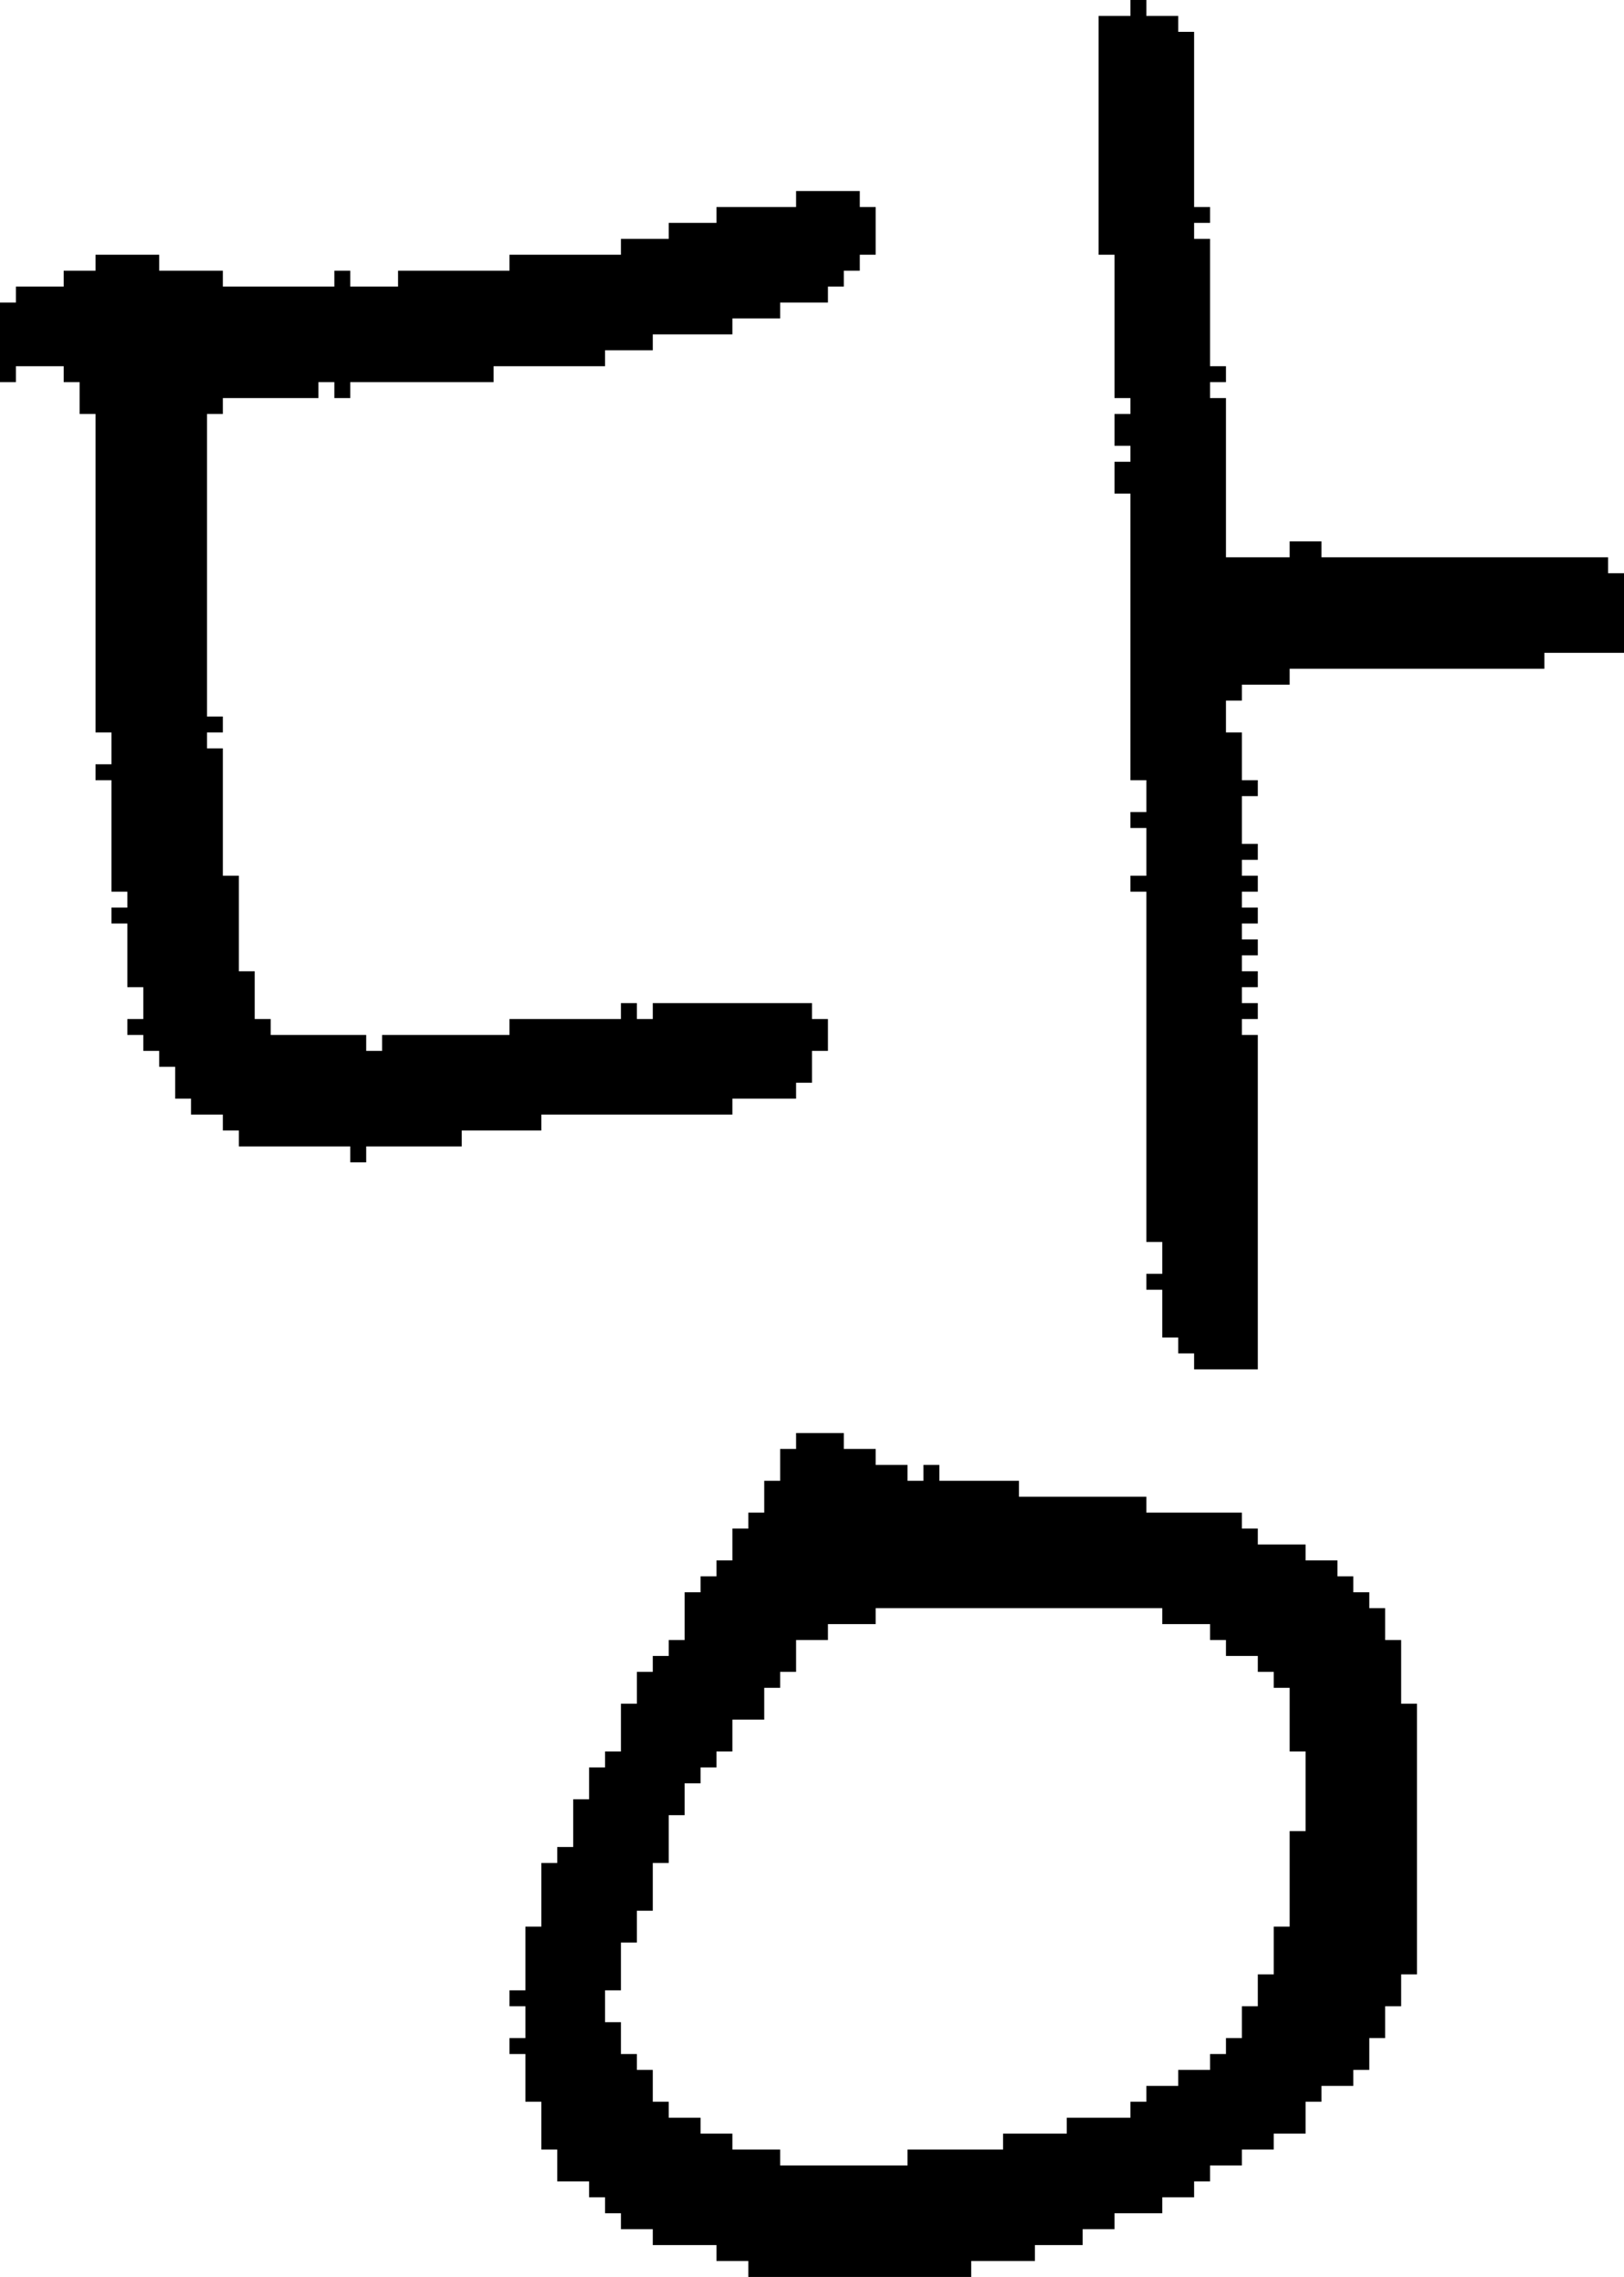 <?xml version="1.0" encoding="UTF-8" standalone="no"?>
<!DOCTYPE svg PUBLIC "-//W3C//DTD SVG 1.1//EN" 
  "http://www.w3.org/Graphics/SVG/1.1/DTD/svg11.dtd">
<svg width="102" height="143"
     xmlns="http://www.w3.org/2000/svg" version="1.1">
 <path d="  M 34,70  L 46,70  L 46,69  L 50,69  L 50,68  L 51,68  L 51,66  L 52,66  L 52,64  L 51,64  L 51,63  L 41,63  L 41,64  L 40,64  L 40,63  L 39,63  L 39,64  L 32,64  L 32,65  L 24,65  L 24,66  L 23,66  L 23,65  L 17,65  L 17,64  L 16,64  L 16,61  L 15,61  L 15,55  L 14,55  L 14,47  L 13,47  L 13,46  L 14,46  L 14,45  L 13,45  L 13,26  L 14,26  L 14,25  L 20,25  L 20,24  L 21,24  L 21,25  L 22,25  L 22,24  L 31,24  L 31,23  L 38,23  L 38,22  L 41,22  L 41,21  L 46,21  L 46,20  L 49,20  L 49,19  L 52,19  L 52,18  L 53,18  L 53,17  L 54,17  L 54,16  L 55,16  L 55,13  L 54,13  L 54,12  L 50,12  L 50,13  L 45,13  L 45,14  L 42,14  L 42,15  L 39,15  L 39,16  L 32,16  L 32,17  L 25,17  L 25,18  L 22,18  L 22,17  L 21,17  L 21,18  L 14,18  L 14,17  L 10,17  L 10,16  L 6,16  L 6,17  L 4,17  L 4,18  L 1,18  L 1,19  L 0,19  L 0,24  L 1,24  L 1,23  L 4,23  L 4,24  L 5,24  L 5,26  L 6,26  L 6,46  L 7,46  L 7,48  L 6,48  L 6,49  L 7,49  L 7,56  L 8,56  L 8,57  L 7,57  L 7,58  L 8,58  L 8,62  L 9,62  L 9,64  L 8,64  L 8,65  L 9,65  L 9,66  L 10,66  L 10,67  L 11,67  L 11,69  L 12,69  L 12,70  L 14,70  L 14,71  L 15,71  L 15,72  L 22,72  L 22,73  L 23,73  L 23,72  L 29,72  L 29,71  L 34,71  Z  " style="fill:rgb(0, 0, 0); fill-opacity:1.000; stroke:none;" />
 <path d="  M 38,127  L 38,125  L 39,125  L 39,122  L 40,122  L 40,120  L 41,120  L 41,117  L 42,117  L 42,114  L 43,114  L 43,112  L 44,112  L 44,111  L 45,111  L 45,110  L 46,110  L 46,108  L 48,108  L 48,106  L 49,106  L 49,105  L 50,105  L 50,103  L 52,103  L 52,102  L 55,102  L 55,101  L 73,101  L 73,102  L 76,102  L 76,103  L 77,103  L 77,104  L 79,104  L 79,105  L 80,105  L 80,106  L 81,106  L 81,110  L 82,110  L 82,115  L 81,115  L 81,121  L 80,121  L 80,124  L 79,124  L 79,126  L 78,126  L 78,128  L 77,128  L 77,129  L 76,129  L 76,130  L 74,130  L 74,131  L 72,131  L 72,132  L 71,132  L 71,133  L 67,133  L 67,134  L 63,134  L 63,135  L 57,135  L 57,136  L 49,136  L 49,135  L 46,135  L 46,134  L 44,134  L 44,133  L 42,133  L 42,132  L 41,132  L 41,130  L 40,130  L 40,129  L 39,129  L 39,127  Z  M 79,97  L 79,96  L 78,96  L 78,95  L 72,95  L 72,94  L 64,94  L 64,93  L 59,93  L 59,92  L 58,92  L 58,93  L 57,93  L 57,92  L 55,92  L 55,91  L 53,91  L 53,90  L 50,90  L 50,91  L 49,91  L 49,93  L 48,93  L 48,95  L 47,95  L 47,96  L 46,96  L 46,98  L 45,98  L 45,99  L 44,99  L 44,100  L 43,100  L 43,103  L 42,103  L 42,104  L 41,104  L 41,105  L 40,105  L 40,107  L 39,107  L 39,110  L 38,110  L 38,111  L 37,111  L 37,113  L 36,113  L 36,116  L 35,116  L 35,117  L 34,117  L 34,121  L 33,121  L 33,125  L 32,125  L 32,126  L 33,126  L 33,128  L 32,128  L 32,129  L 33,129  L 33,132  L 34,132  L 34,135  L 35,135  L 35,137  L 37,137  L 37,138  L 38,138  L 38,139  L 39,139  L 39,140  L 41,140  L 41,141  L 45,141  L 45,142  L 47,142  L 47,143  L 61,143  L 61,142  L 65,142  L 65,141  L 68,141  L 68,140  L 70,140  L 70,139  L 73,139  L 73,138  L 75,138  L 75,137  L 76,137  L 76,136  L 78,136  L 78,135  L 80,135  L 80,134  L 82,134  L 82,132  L 83,132  L 83,131  L 85,131  L 85,130  L 86,130  L 86,128  L 87,128  L 87,126  L 88,126  L 88,124  L 89,124  L 89,107  L 88,107  L 88,103  L 87,103  L 87,101  L 86,101  L 86,100  L 85,100  L 85,99  L 84,99  L 84,98  L 82,98  L 82,97  Z  " style="fill:rgb(0, 0, 0); fill-opacity:1.000; stroke:none;" />
 <path d="  M 70,28  L 71,28  L 71,29  L 70,29  L 70,31  L 71,31  L 71,49  L 72,49  L 72,51  L 71,51  L 71,52  L 72,52  L 72,55  L 71,55  L 71,56  L 72,56  L 72,78  L 73,78  L 73,80  L 72,80  L 72,81  L 73,81  L 73,84  L 74,84  L 74,85  L 75,85  L 75,86  L 79,86  L 79,65  L 78,65  L 78,64  L 79,64  L 79,63  L 78,63  L 78,62  L 79,62  L 79,61  L 78,61  L 78,60  L 79,60  L 79,59  L 78,59  L 78,58  L 79,58  L 79,57  L 78,57  L 78,56  L 79,56  L 79,55  L 78,55  L 78,54  L 79,54  L 79,53  L 78,53  L 78,50  L 79,50  L 79,49  L 78,49  L 78,46  L 77,46  L 77,44  L 78,44  L 78,43  L 81,43  L 81,42  L 97,42  L 97,41  L 102,41  L 102,36  L 101,36  L 101,35  L 83,35  L 83,34  L 81,34  L 81,35  L 77,35  L 77,25  L 76,25  L 76,24  L 77,24  L 77,23  L 76,23  L 76,15  L 75,15  L 75,14  L 76,14  L 76,13  L 75,13  L 75,2  L 74,2  L 74,1  L 72,1  L 72,0  L 71,0  L 71,1  L 69,1  L 69,16  L 70,16  L 70,25  L 71,25  L 71,26  L 70,26  Z  " style="fill:rgb(0, 0, 0); fill-opacity:1.000; stroke:none;" />
</svg>
